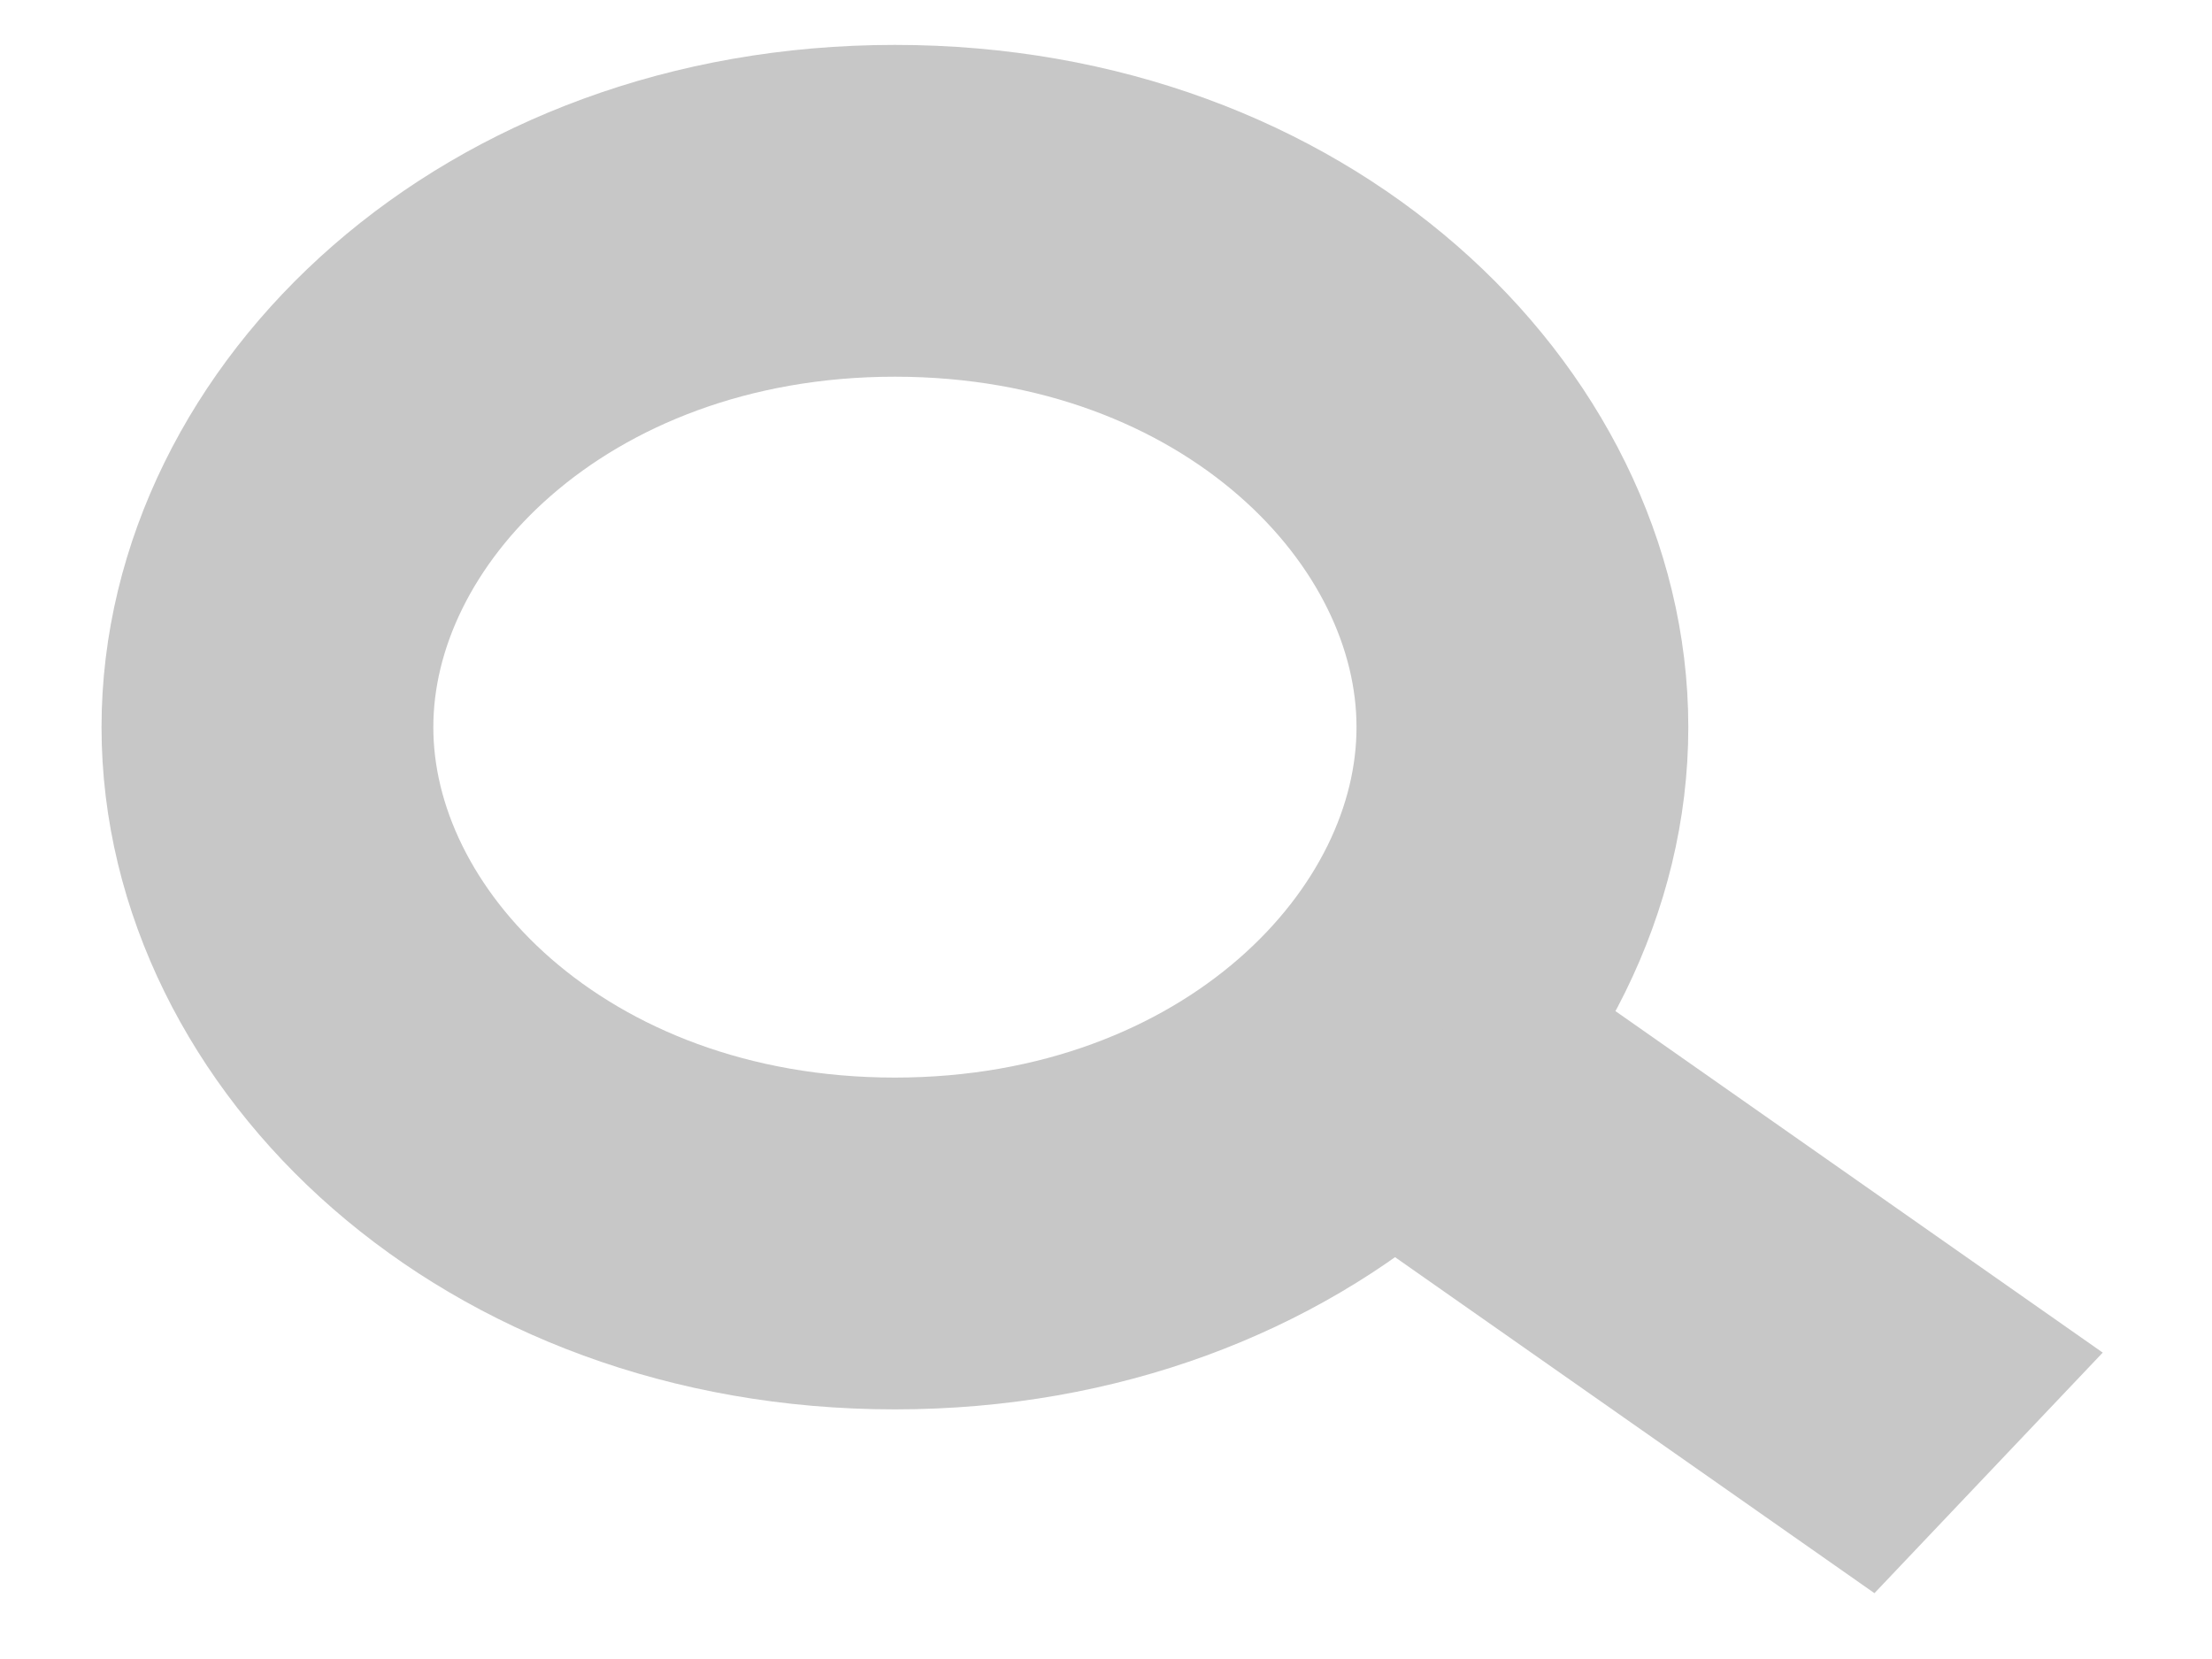 <svg width="20" height="15" viewBox="0 0 20 15" fill="none" xmlns="http://www.w3.org/2000/svg">
<path d="M13.765 6.575C13.765 8.948 11.445 11.243 8.091 11.243C4.737 11.243 2.418 8.948 2.418 6.575C2.418 4.201 4.737 1.906 8.091 1.906C11.445 1.906 13.765 4.201 13.765 6.575Z" stroke="#C7C7C7" stroke-width="3"/>
<line y1="-1.5" x2="6.409" y2="-1.5" transform="matrix(0.819 0.574 -0.688 0.725 11.699 10.726)" stroke="#C7C7C7" stroke-width="3"/>
</svg>
